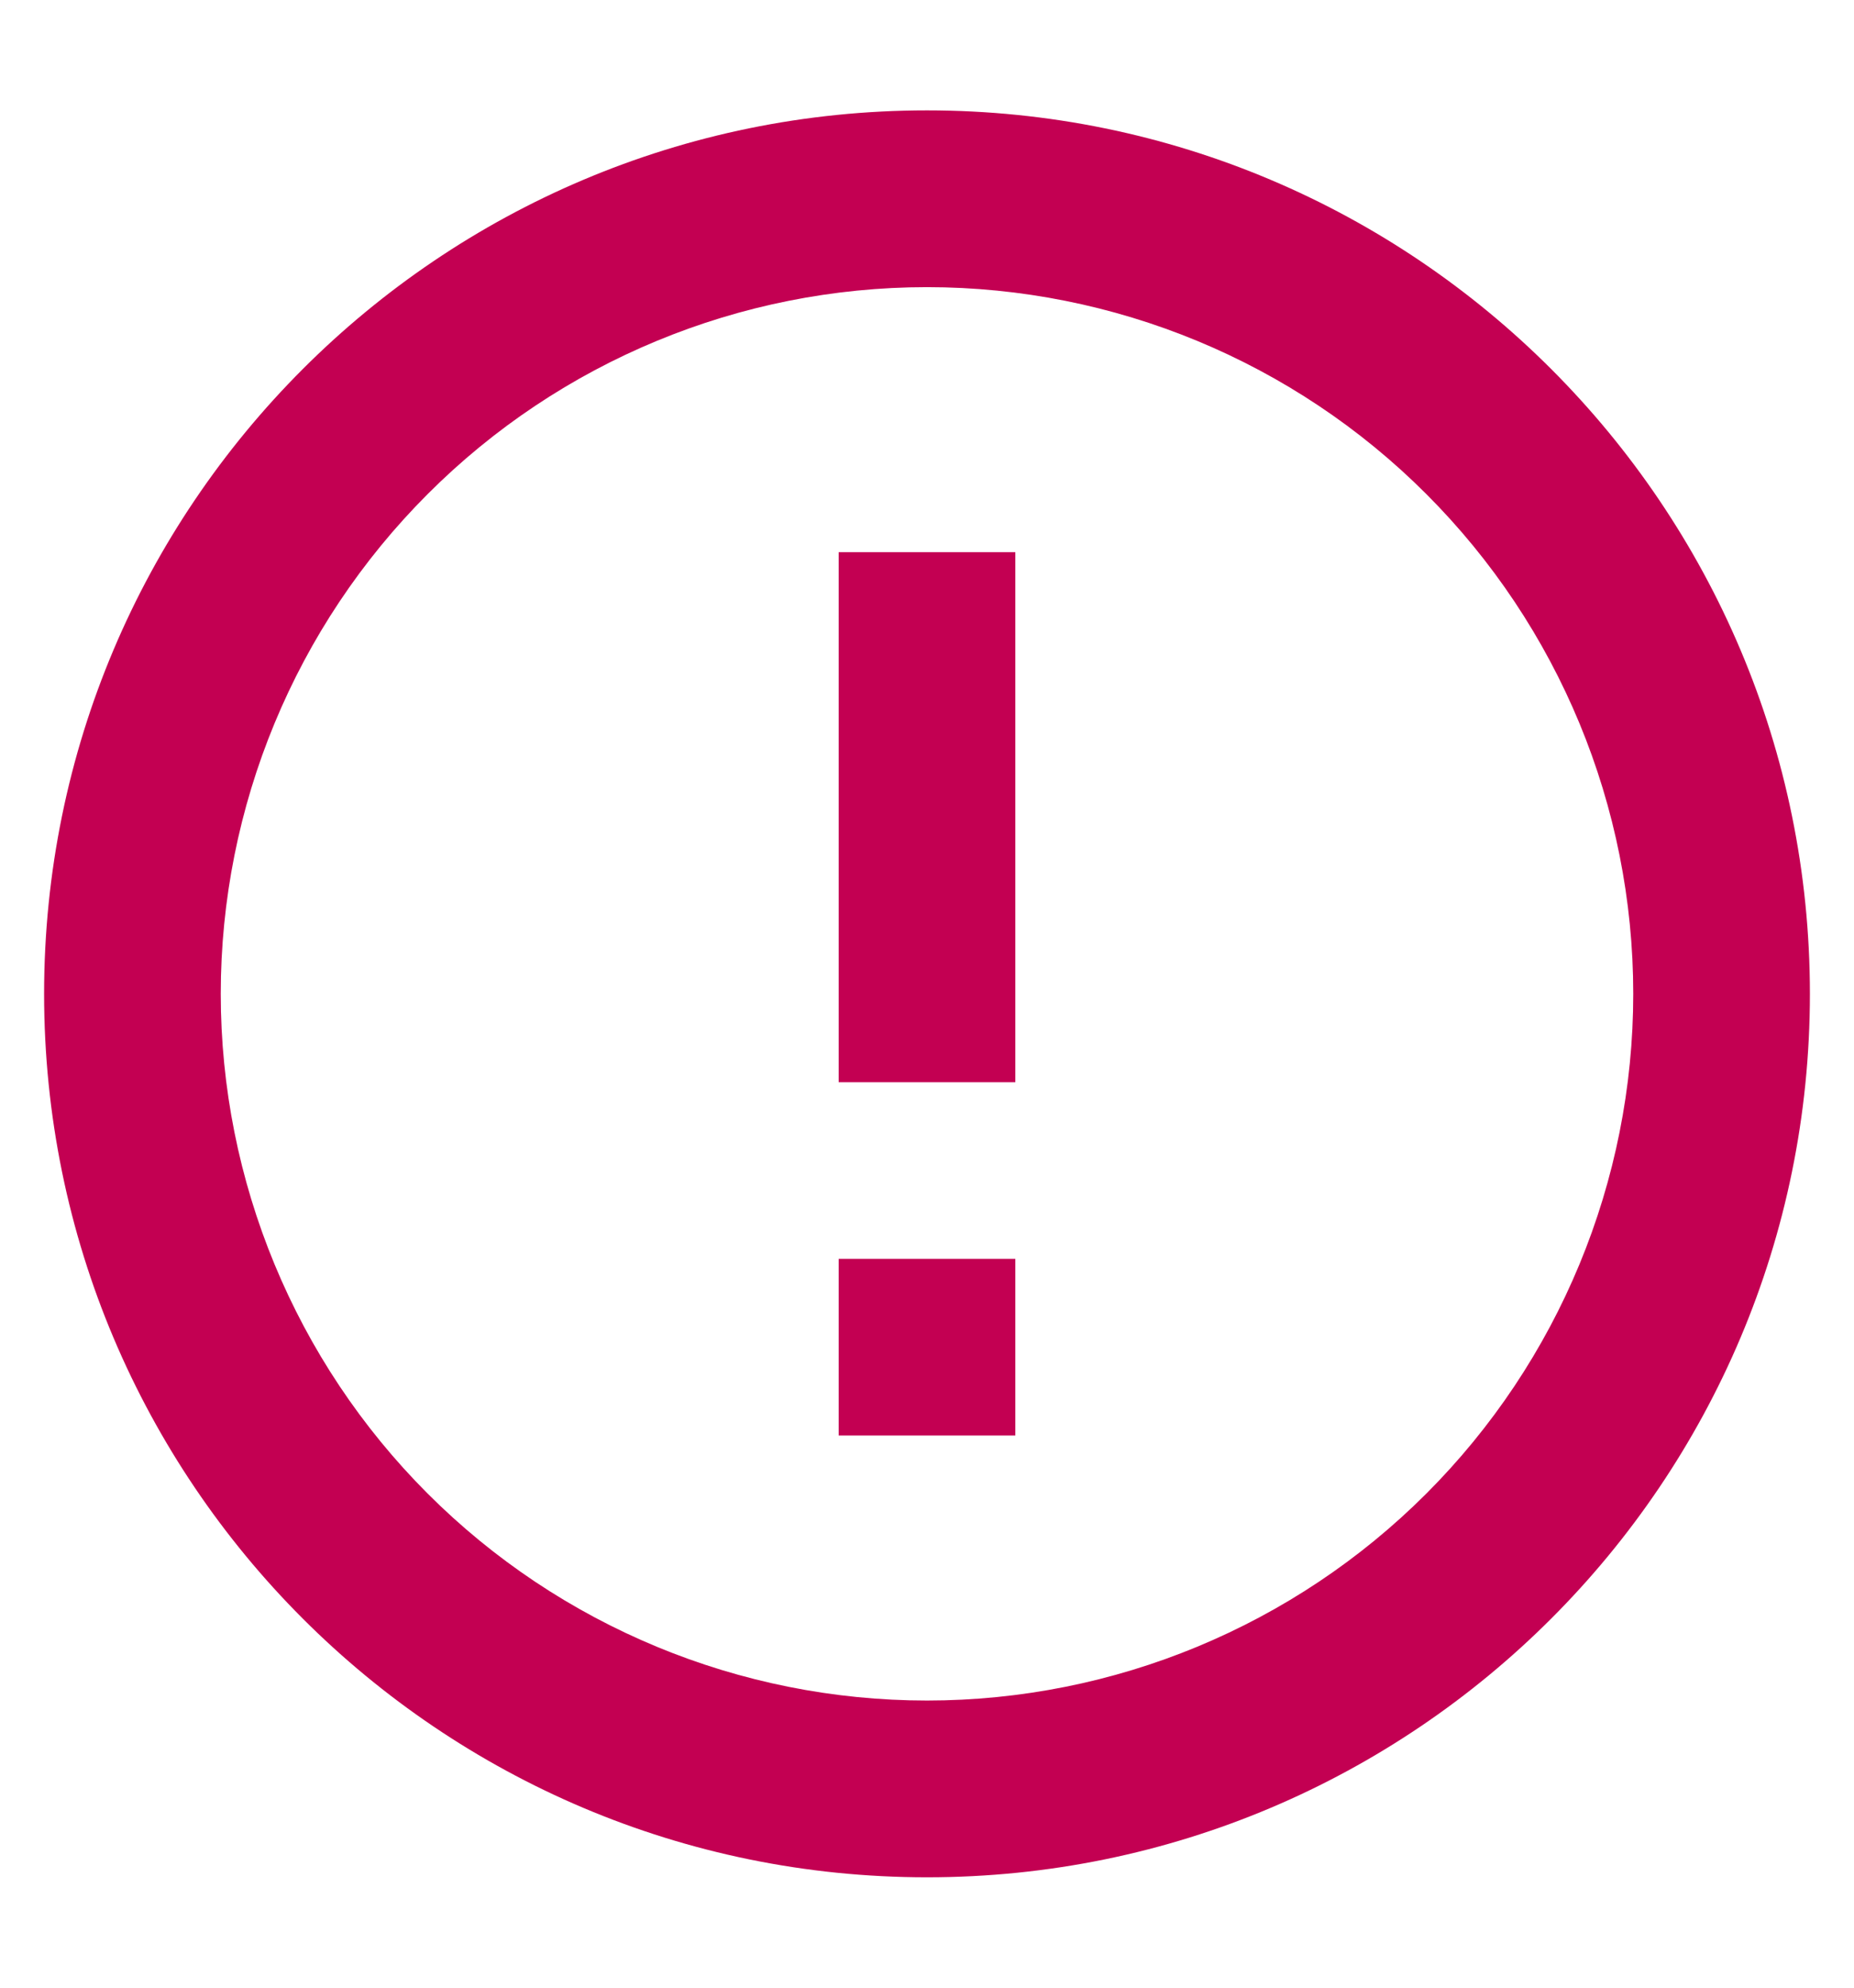 <svg width="14" height="15" viewBox="0 0 14 15" fill="none" xmlns="http://www.w3.org/2000/svg">
<path d="M7 14.167C3.318 14.167 0.333 11.182 0.333 7.5C0.333 3.818 3.318 0.833 7 0.833C10.682 0.833 13.667 3.818 13.667 7.5C13.667 11.182 10.682 14.167 7 14.167ZM7 12.833C8.414 12.833 9.771 12.271 10.771 11.271C11.771 10.271 12.333 8.914 12.333 7.5C12.333 6.085 11.771 4.729 10.771 3.729C9.771 2.728 8.414 2.167 7 2.167C5.586 2.167 4.229 2.728 3.229 3.729C2.229 4.729 1.667 6.085 1.667 7.5C1.667 8.914 2.229 10.271 3.229 11.271C4.229 12.271 5.586 12.833 7 12.833ZM6.333 9.5H7.667V10.833H6.333V9.5ZM6.333 4.167H7.667V8.167H6.333V4.167Z" fill="#C30052"/>
</svg>
